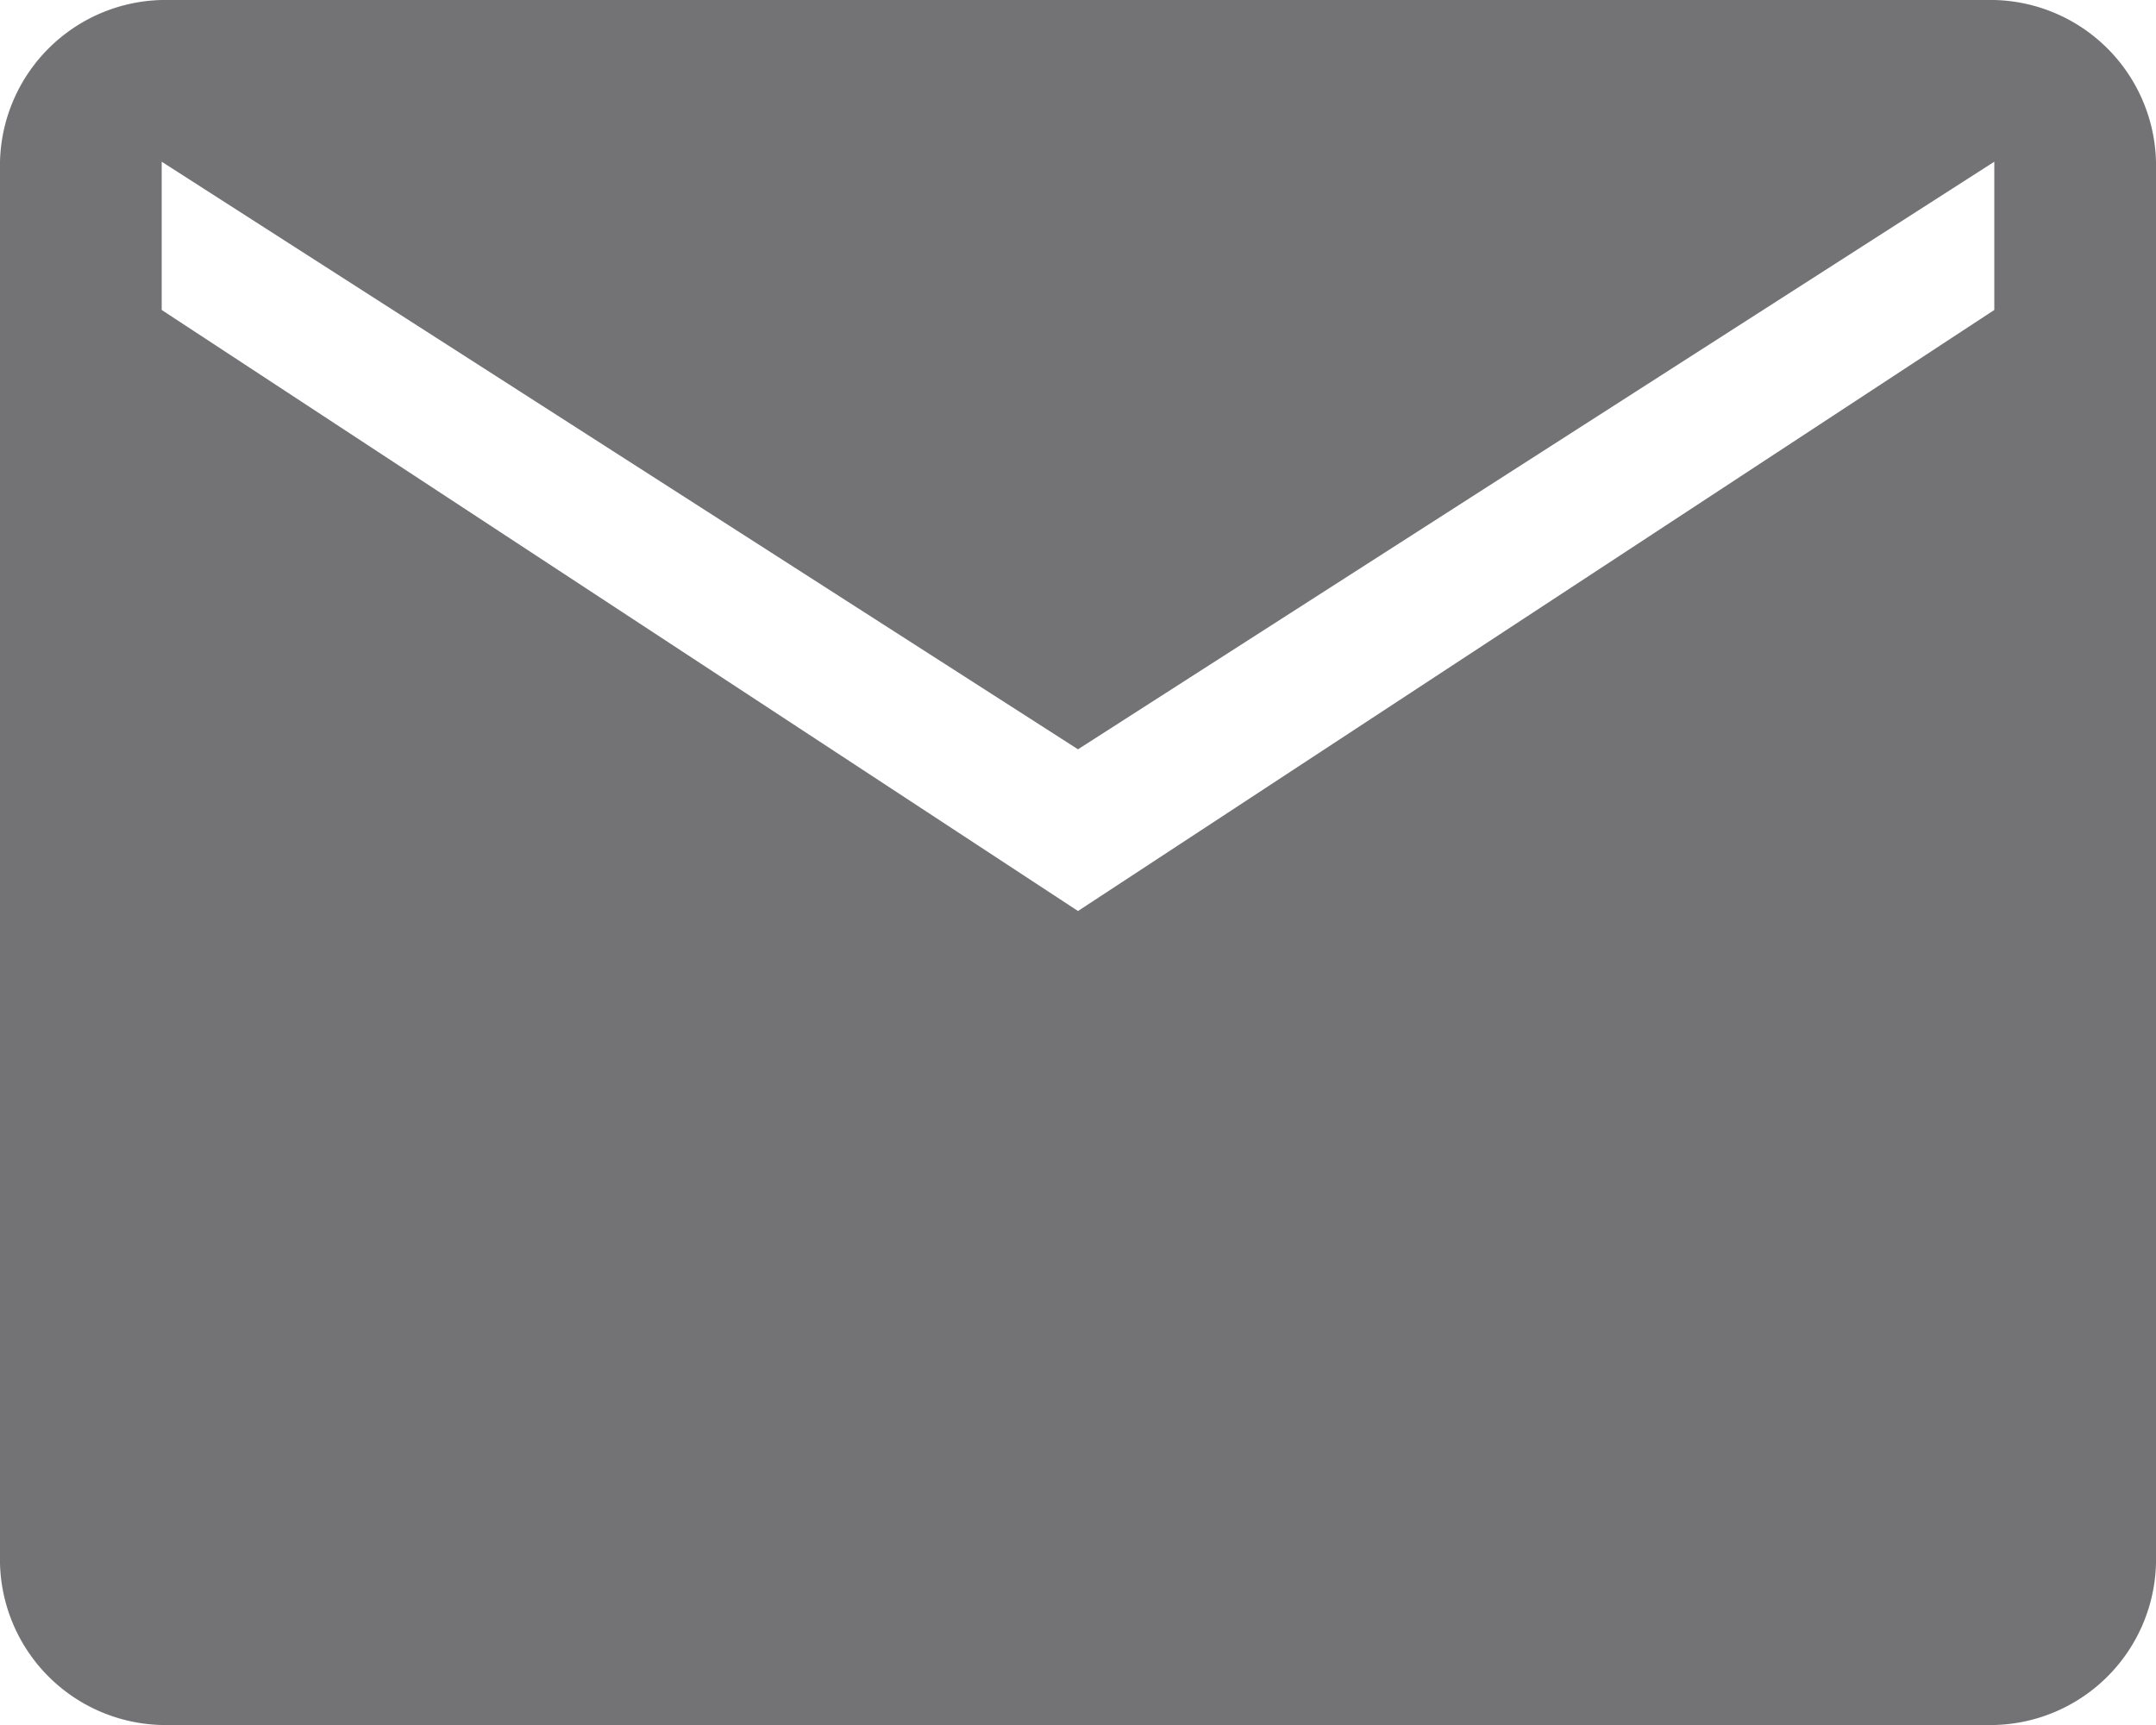 <svg xmlns="http://www.w3.org/2000/svg" width="16" height="12.8" viewBox="0 0 16 12.8">
  <path id="sample_email" d="M5.2,20.8A1.23,1.23,0,0,1,4,19.6V9.2A1.23,1.23,0,0,1,5.2,8H18.8A1.23,1.23,0,0,1,20,9.2V19.6a1.23,1.23,0,0,1-1.2,1.2ZM12,14.76l6.8-4.46V9.2L12,13.56,5.2,9.2v1.1Z" transform="translate(-4 -8)" fill="#737376"/>
</svg>
